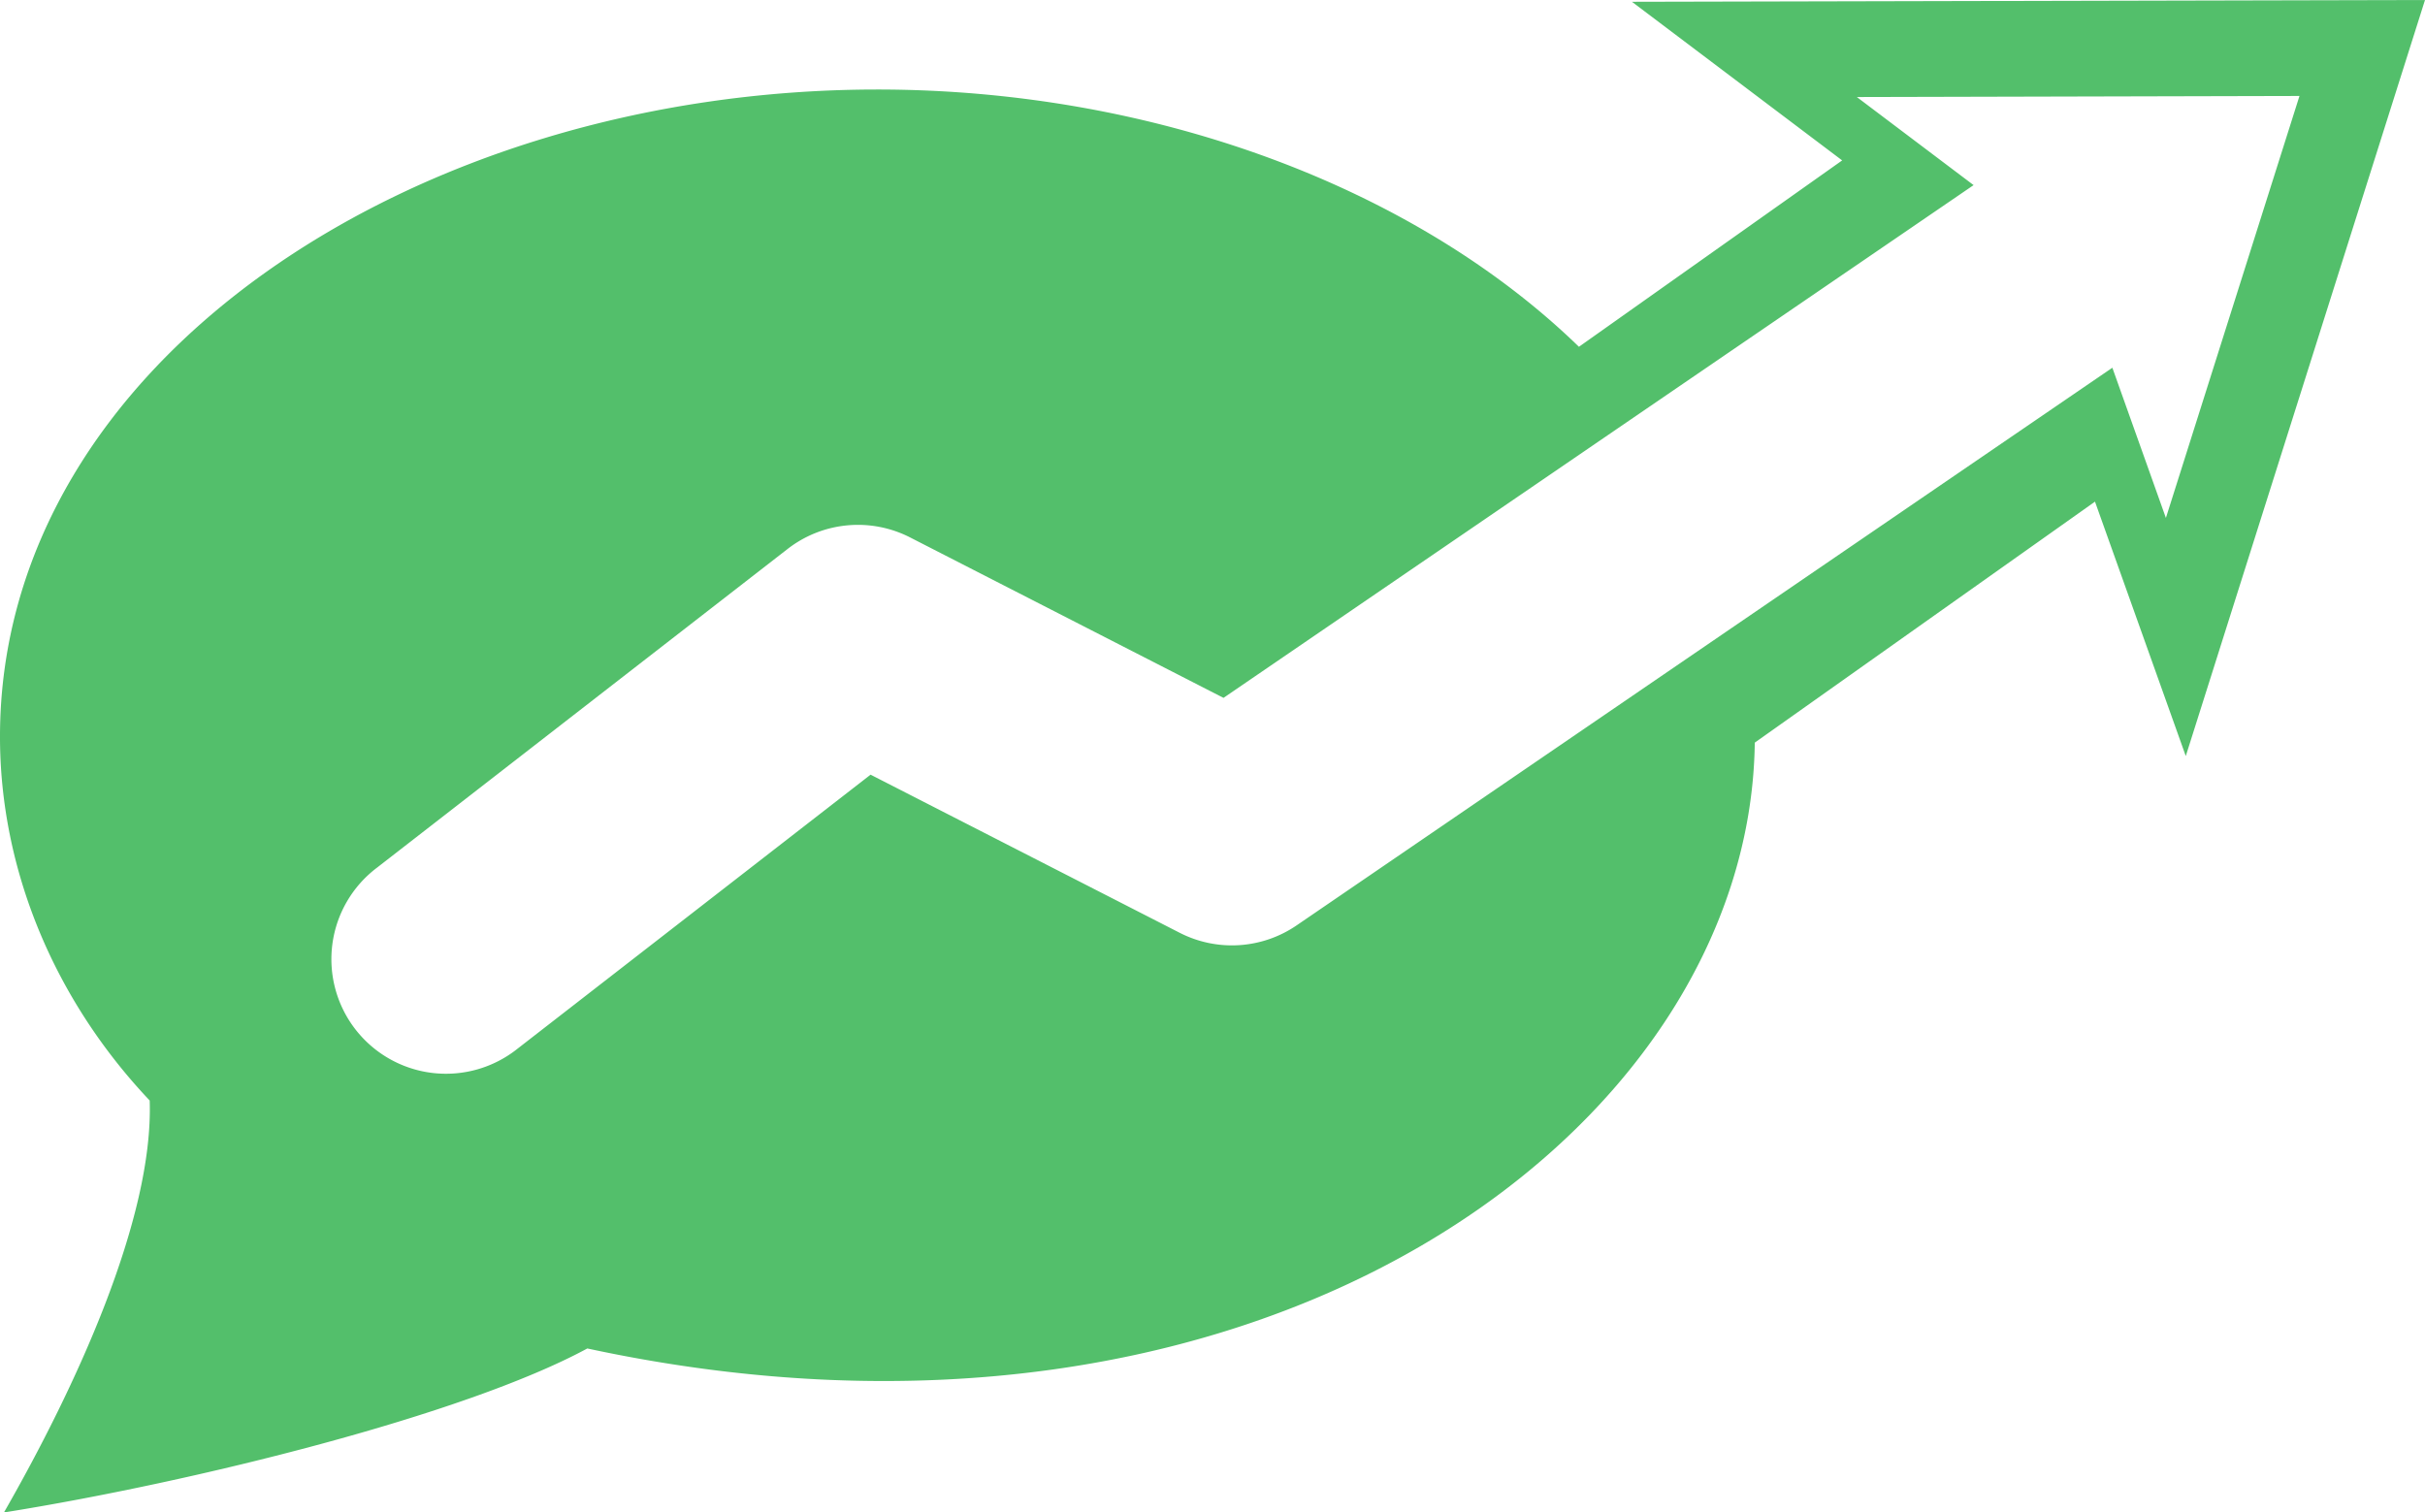 <?xml version="1.0" encoding="UTF-8" standalone="no"?>
<!-- Created with Inkscape (http://www.inkscape.org/) -->

<svg
   xmlns:dc="http://purl.org/dc/elements/1.1/"
   xmlns:cc="http://creativecommons.org/ns#"
   xmlns:rdf="http://www.w3.org/1999/02/22-rdf-syntax-ns#"
   xmlns:svg="http://www.w3.org/2000/svg"
   xmlns="http://www.w3.org/2000/svg"
   xmlns:sodipodi="http://sodipodi.sourceforge.net/DTD/sodipodi-0.dtd"
   xmlns:inkscape="http://www.inkscape.org/namespaces/inkscape"
   width="423.219"
   height="264"
   id="svg2997"
   version="1.1"
   inkscape:version="0.48.5 r10040"
   sodipodi:docname="badge.svg">
  <defs
     id="defs2999" />
  <sodipodi:namedview
     id="base"
     pagecolor="#ffffff"
     bordercolor="#666666"
     borderopacity="1.0"
     inkscape:pageopacity="0.0"
     inkscape:pageshadow="2"
     inkscape:zoom="0.35"
     inkscape:cx="868.18494"
     inkscape:cy="-97.905622"
     inkscape:document-units="px"
     inkscape:current-layer="layer1"
     showgrid="false"
     fit-margin-top="0"
     fit-margin-left="0"
     fit-margin-right="0"
     fit-margin-bottom="0"
     inkscape:window-width="1920"
     inkscape:window-height="1148"
     inkscape:window-x="-5"
     inkscape:window-y="-5"
     inkscape:window-maximized="1" />
  <g
     inkscape:label="Layer 1"
     inkscape:groupmode="layer"
     id="layer1"
     transform="translate(-163.391,-400.362)">
    <path
       style="fill:#53bf6b;fill-opacity:1"
       d="m 586.609,400.362 -138.406,0.312 36.687,27.688 -45.937,32.531 c -28.666,-27.836 -74.185,-44.906 -122.438,-44.906 -80.887,0 -153.125,47.708 -153.125,112.969 0,23.147 9.435,45.865 26.125,63.5 0.705,20.666 -13.049,50.313 -25.437,71.906 33.203,-5.307 80.404,-17.028 101.812,-28.625 117.278,25.238 202.895,-37.81 203.75,-105.75 l 59.375,-42.063 15.844,44.406 41.75,-131.969 z m -21.906,16.75 -23.313,73.656 -9.344,-26.219 -142.375,97.344 a 20.002,20.002 0 0 1 -20.406,1.281 l -53.937,-27.594 -61.594,47.813 a 20.002,20.002 0 1 1 -24.531,-31.594 l 71.656,-55.625 a 20.002,20.002 0 0 1 21.375,-2 l 54.688,28 130.906,-89.5 -20.375,-15.375 77.25,-0.187 z"
       id="speech-bubble-2-icon-3-35-9-94-6-0-6-3-7-0-2-2-0"
       inkscape:connector-curvature="0" />
  </g>
</svg>
